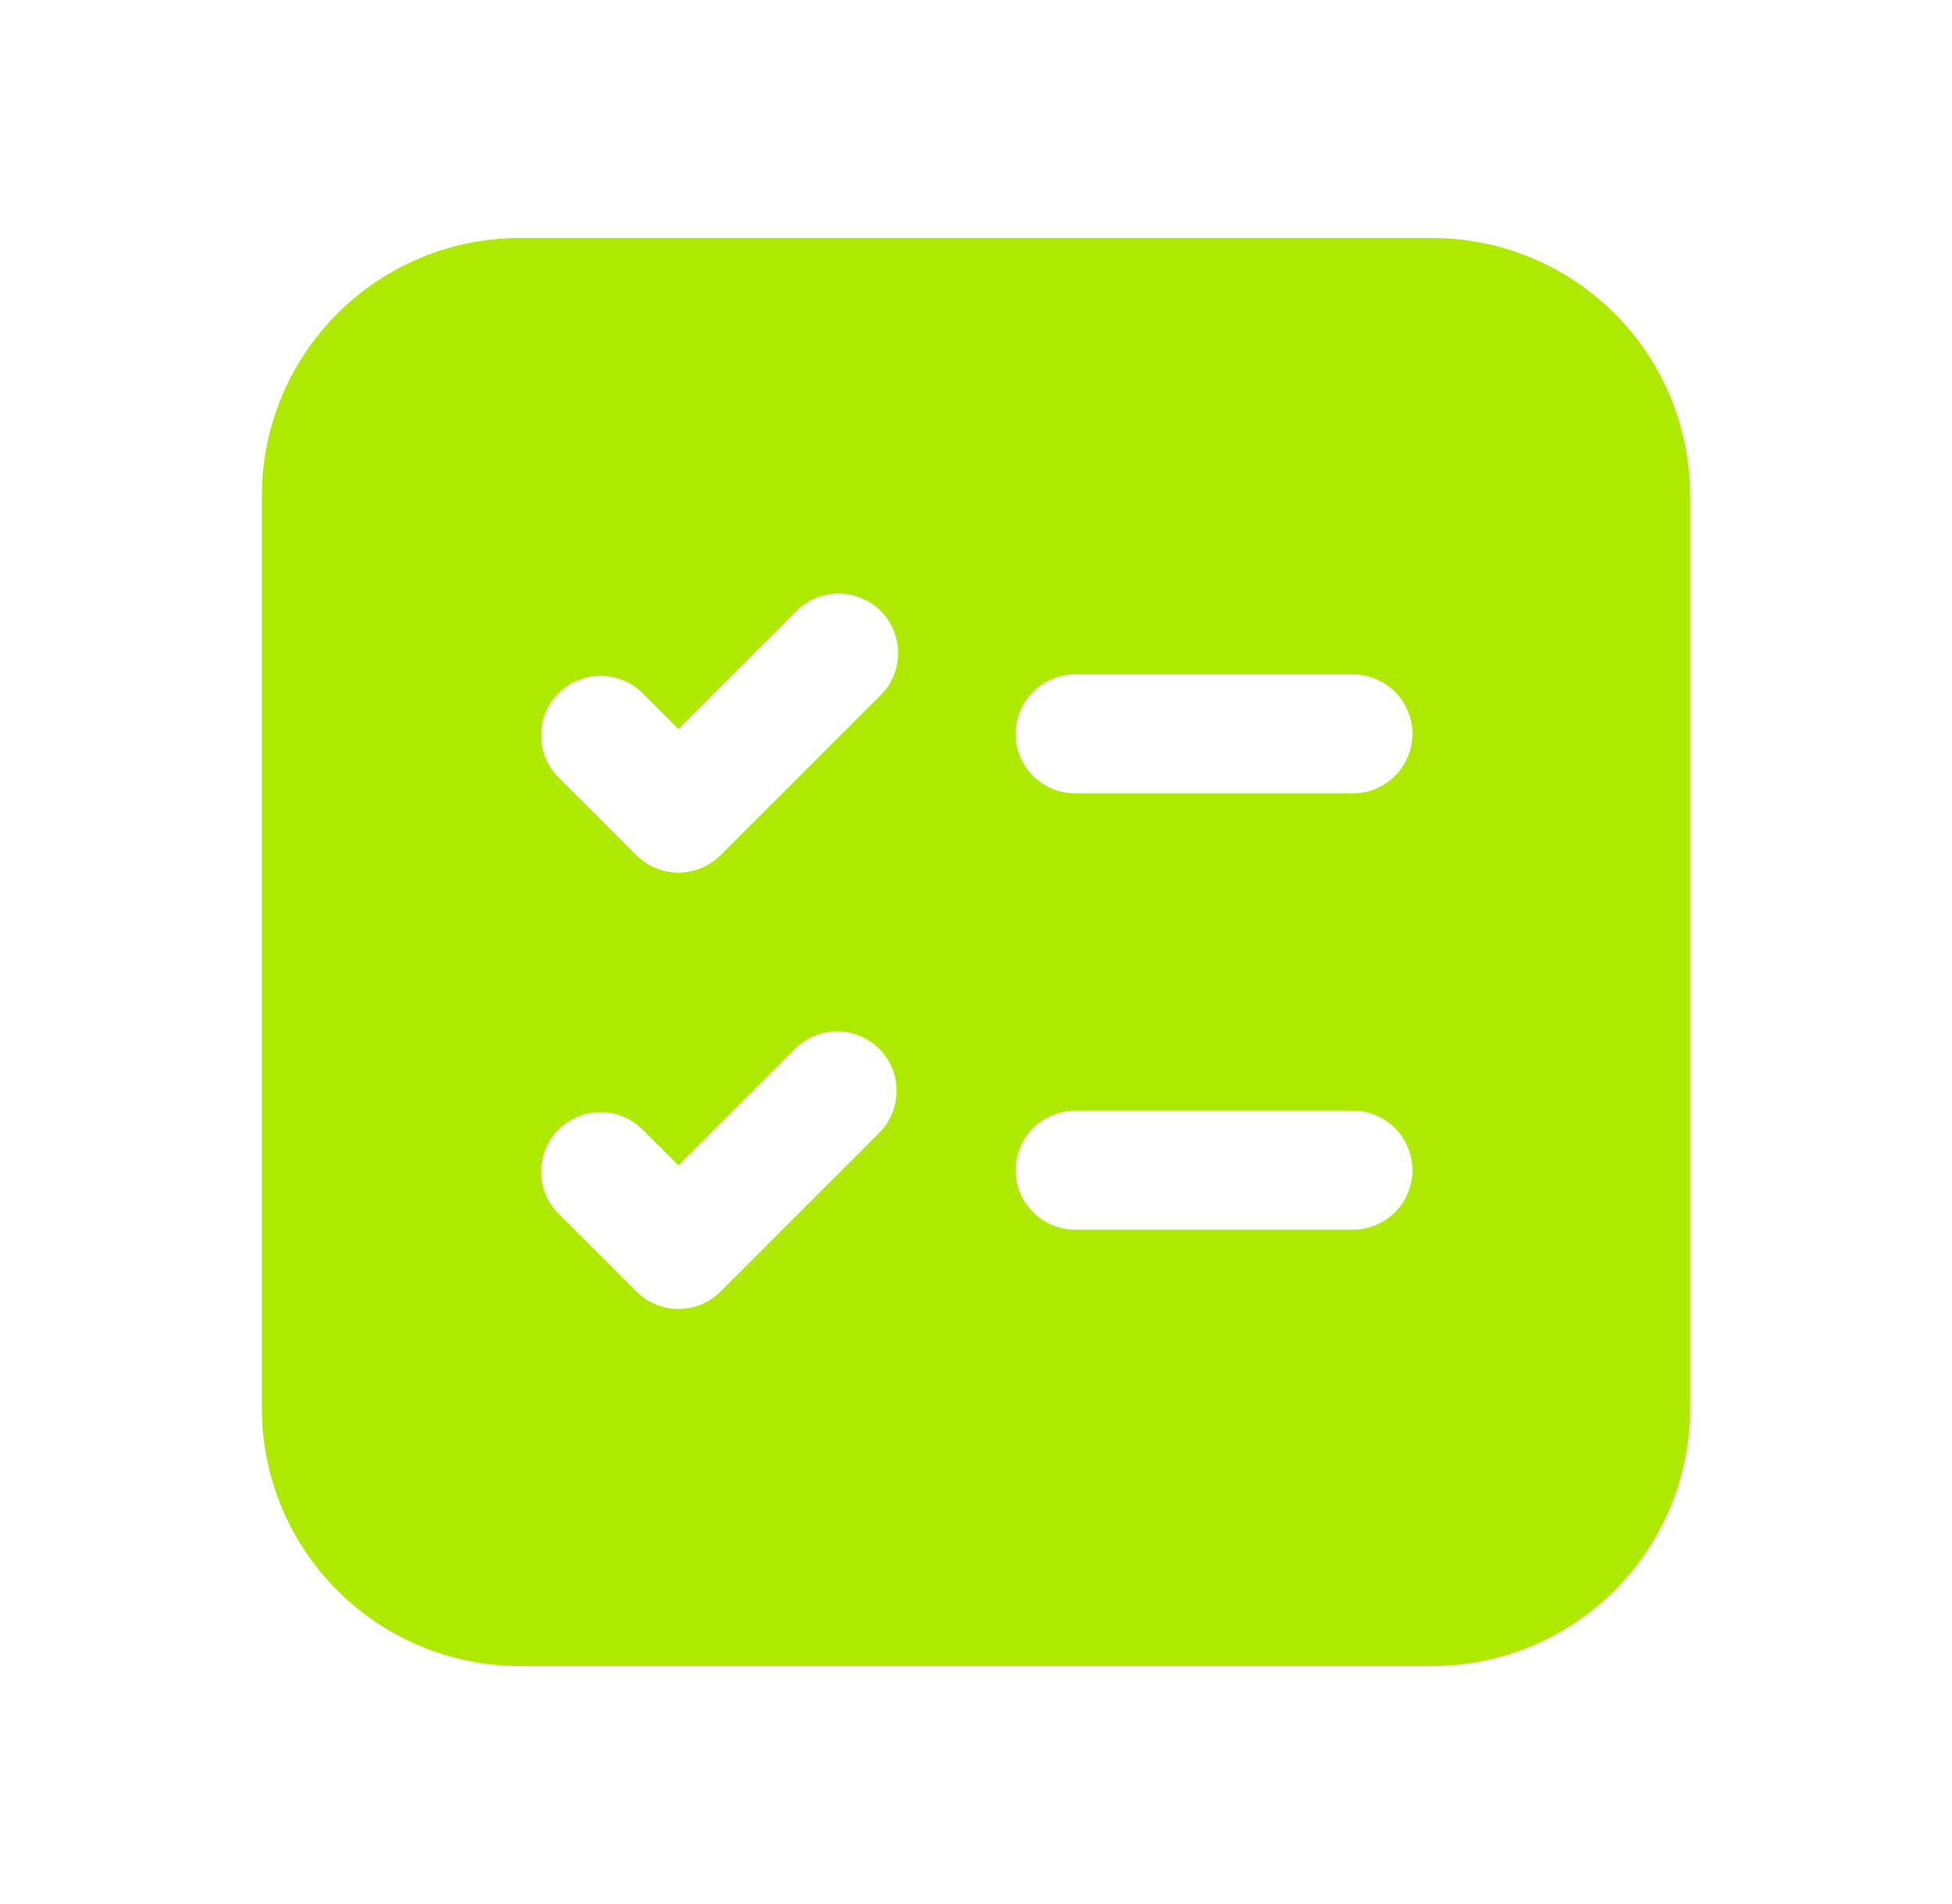 <svg width="41" height="40" viewBox="0 0 41 40" fill="none" xmlns="http://www.w3.org/2000/svg">
<path d="M5.5 10.417C5.5 8.98 6.071 7.602 7.087 6.587C8.102 5.571 9.48 5 10.917 5H30.083C31.52 5 32.898 5.571 33.913 6.587C34.929 7.602 35.5 8.98 35.5 10.417V29.583C35.5 31.02 34.929 32.398 33.913 33.413C32.898 34.429 31.52 35 30.083 35H10.917C9.48 35 8.102 34.429 7.087 33.413C6.071 32.398 5.5 31.02 5.5 29.583V10.417ZM21.333 15.417C21.333 16.107 21.893 16.667 22.583 16.667H28.417C28.748 16.667 29.066 16.535 29.301 16.3C29.535 16.066 29.667 15.748 29.667 15.417C29.667 15.085 29.535 14.767 29.301 14.533C29.066 14.298 28.748 14.167 28.417 14.167H22.583C22.252 14.167 21.934 14.298 21.699 14.533C21.465 14.767 21.333 15.085 21.333 15.417ZM22.583 23.333C22.252 23.333 21.934 23.465 21.699 23.699C21.465 23.934 21.333 24.252 21.333 24.583C21.333 24.915 21.465 25.233 21.699 25.467C21.934 25.702 22.252 25.833 22.583 25.833H28.417C28.748 25.833 29.066 25.702 29.301 25.467C29.535 25.233 29.667 24.915 29.667 24.583C29.667 24.252 29.535 23.934 29.301 23.699C29.066 23.465 28.748 23.333 28.417 23.333H22.583ZM18.467 14.633C18.59 14.519 18.688 14.381 18.756 14.228C18.825 14.074 18.861 13.909 18.864 13.741C18.867 13.573 18.836 13.406 18.773 13.251C18.711 13.095 18.617 12.954 18.498 12.835C18.38 12.716 18.238 12.623 18.083 12.56C17.927 12.497 17.76 12.466 17.593 12.469C17.425 12.472 17.259 12.509 17.106 12.577C16.952 12.645 16.814 12.744 16.7 12.867L14.25 15.317L13.467 14.533C13.23 14.312 12.916 14.192 12.592 14.198C12.269 14.204 11.96 14.335 11.731 14.564C11.502 14.793 11.37 15.102 11.365 15.426C11.359 15.75 11.479 16.063 11.7 16.3L13.367 17.967C13.601 18.201 13.919 18.332 14.25 18.332C14.581 18.332 14.899 18.201 15.133 17.967L18.467 14.633ZM18.467 22.033C18.232 21.799 17.915 21.668 17.583 21.668C17.252 21.668 16.934 21.799 16.7 22.033L14.25 24.483L13.467 23.7C13.23 23.479 12.916 23.359 12.592 23.365C12.269 23.37 11.96 23.502 11.731 23.731C11.502 23.96 11.37 24.269 11.365 24.593C11.359 24.916 11.479 25.23 11.7 25.467L13.367 27.133C13.601 27.367 13.919 27.499 14.25 27.499C14.581 27.499 14.899 27.367 15.133 27.133L18.467 23.8C18.701 23.566 18.832 23.248 18.832 22.917C18.832 22.585 18.701 22.268 18.467 22.033Z" fill="#AEEA00"/>
</svg>
